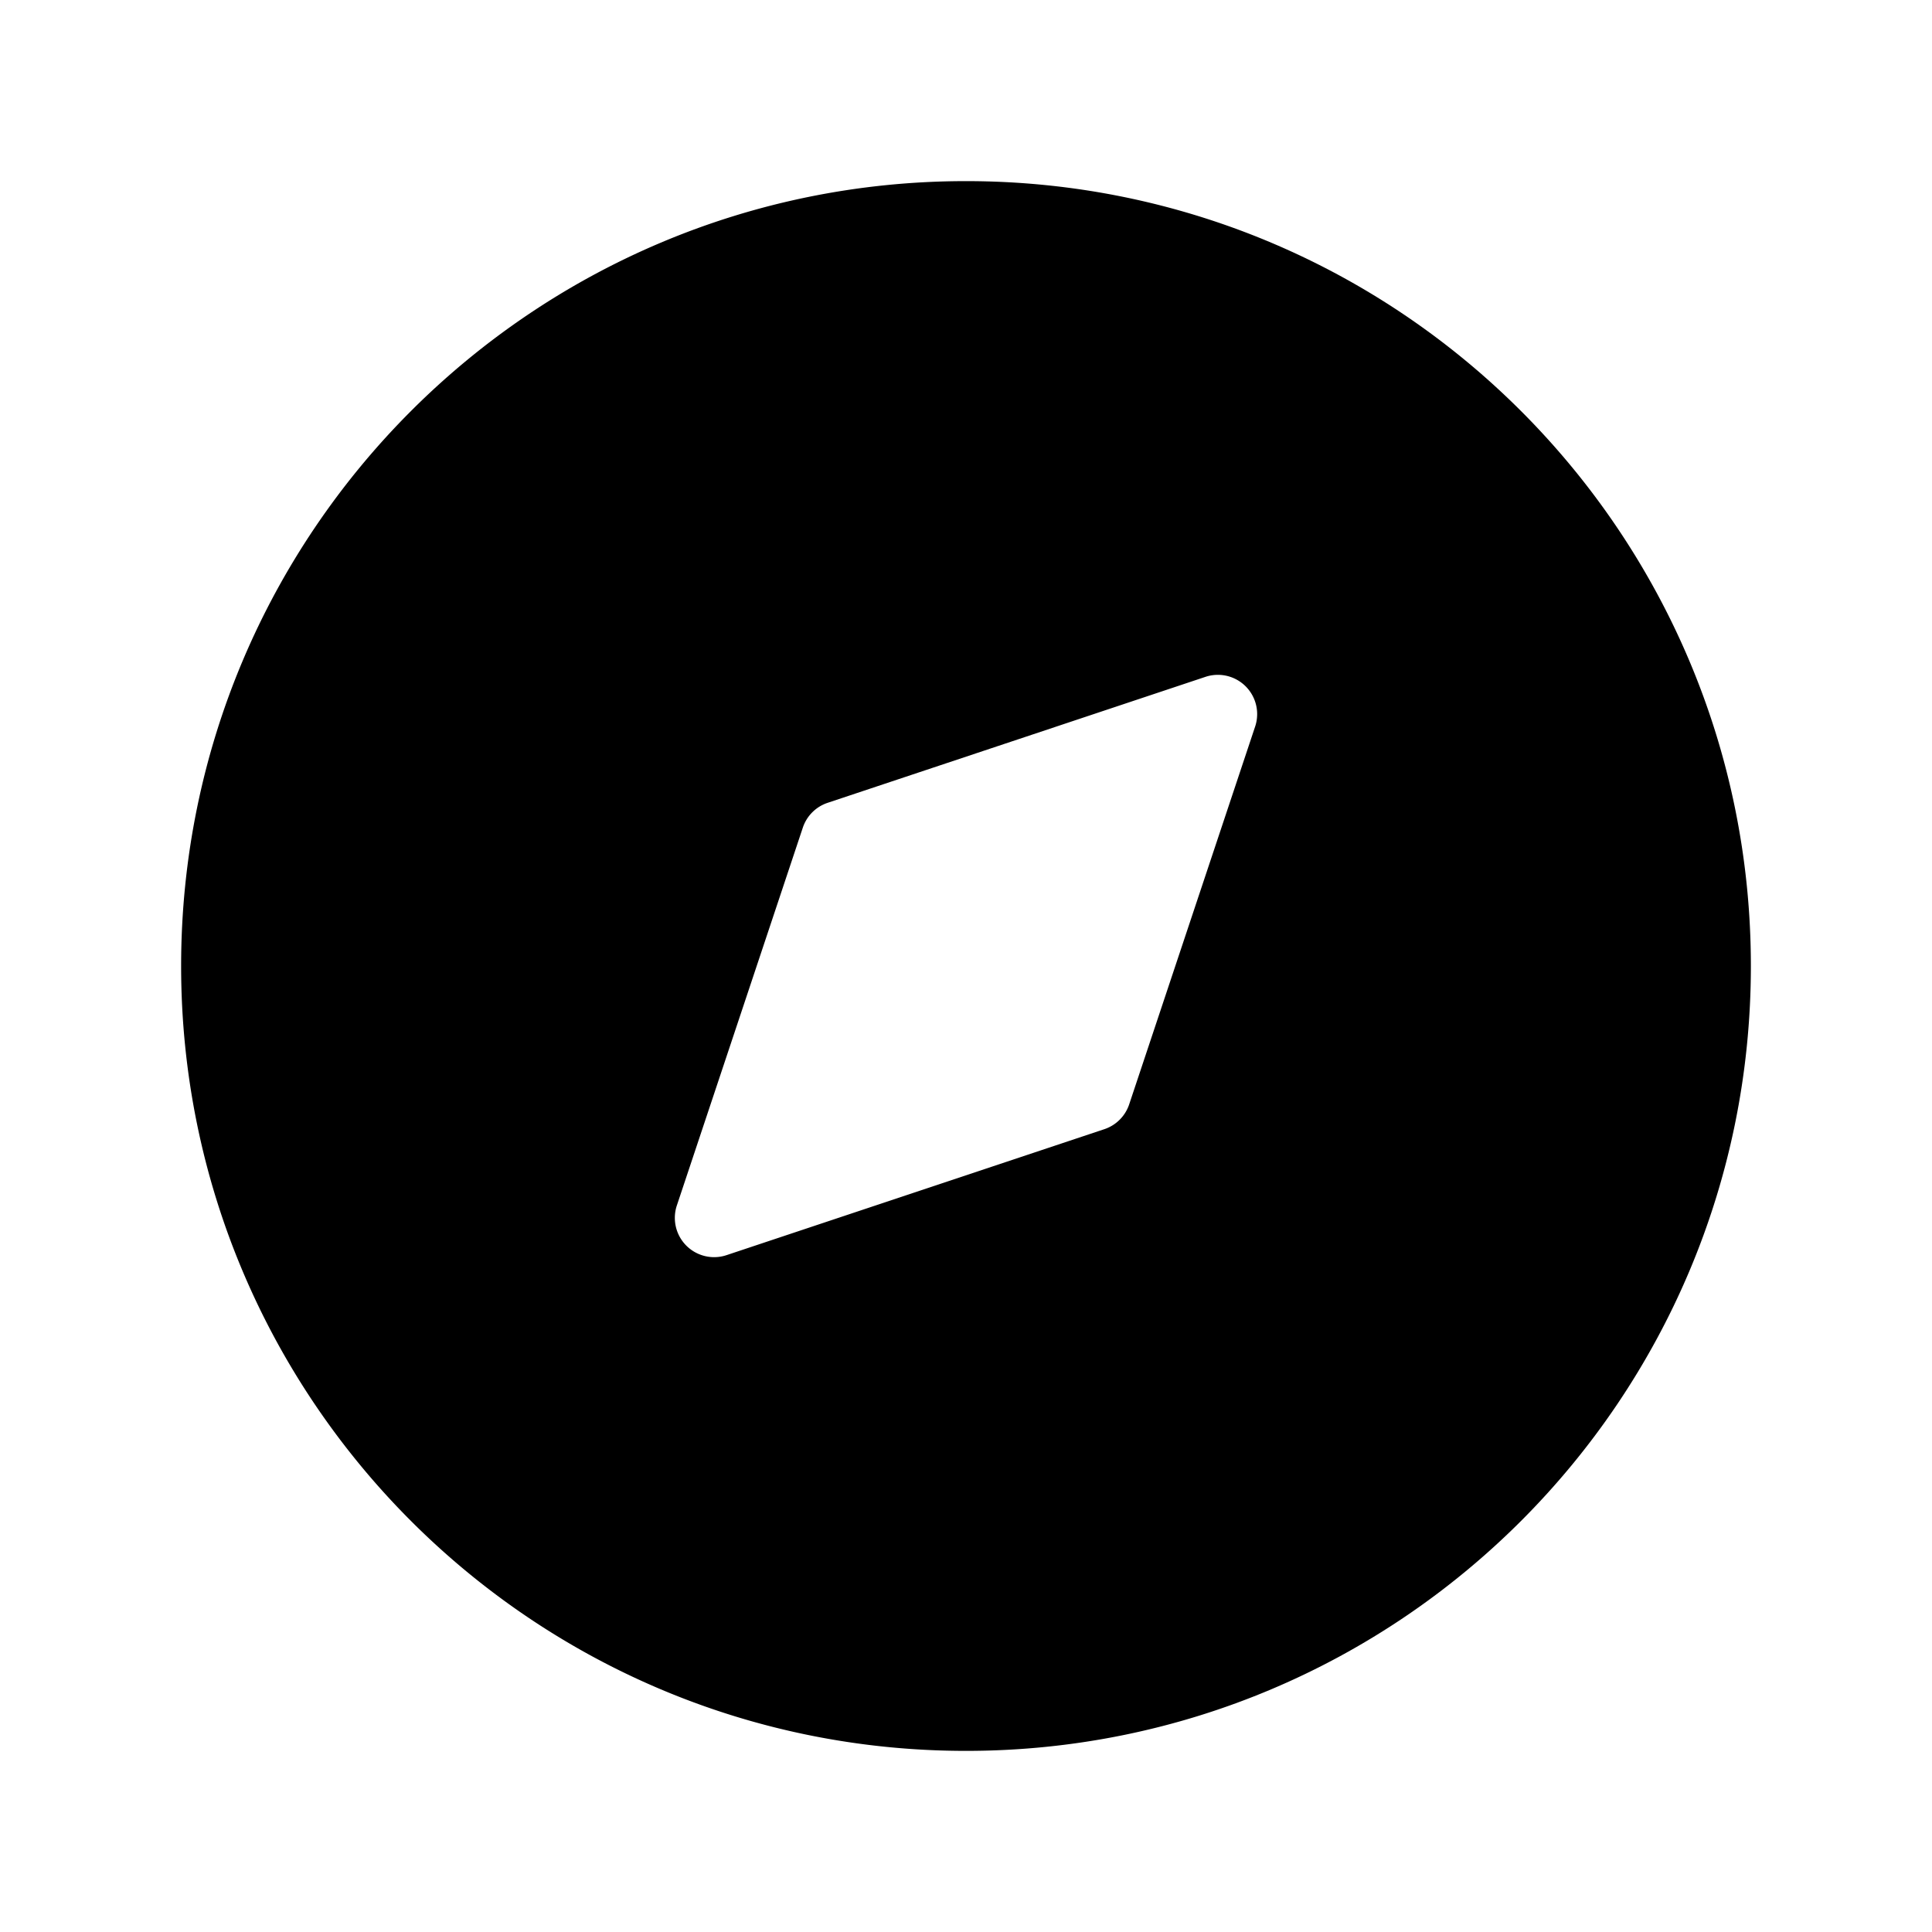 <svg xmlns="http://www.w3.org/2000/svg" width="24" height="24" fill="none" viewBox="0 0 24 24">
  <path fill="#000" fill-rule="evenodd" d="M12 21.75c5.385 0 9.75-4.365 9.75-9.75S17.385 2.25 12 2.25 2.25 6.615 2.25 12s4.365 9.75 9.75 9.75Zm2.975-13.342-4.694 1.565a.487.487 0 0 0-.308.308l-1.565 4.694a.488.488 0 0 0 .617.617l4.694-1.565a.488.488 0 0 0 .308-.308l1.565-4.694a.488.488 0 0 0-.617-.617Z" clip-rule="evenodd"/>
</svg>
